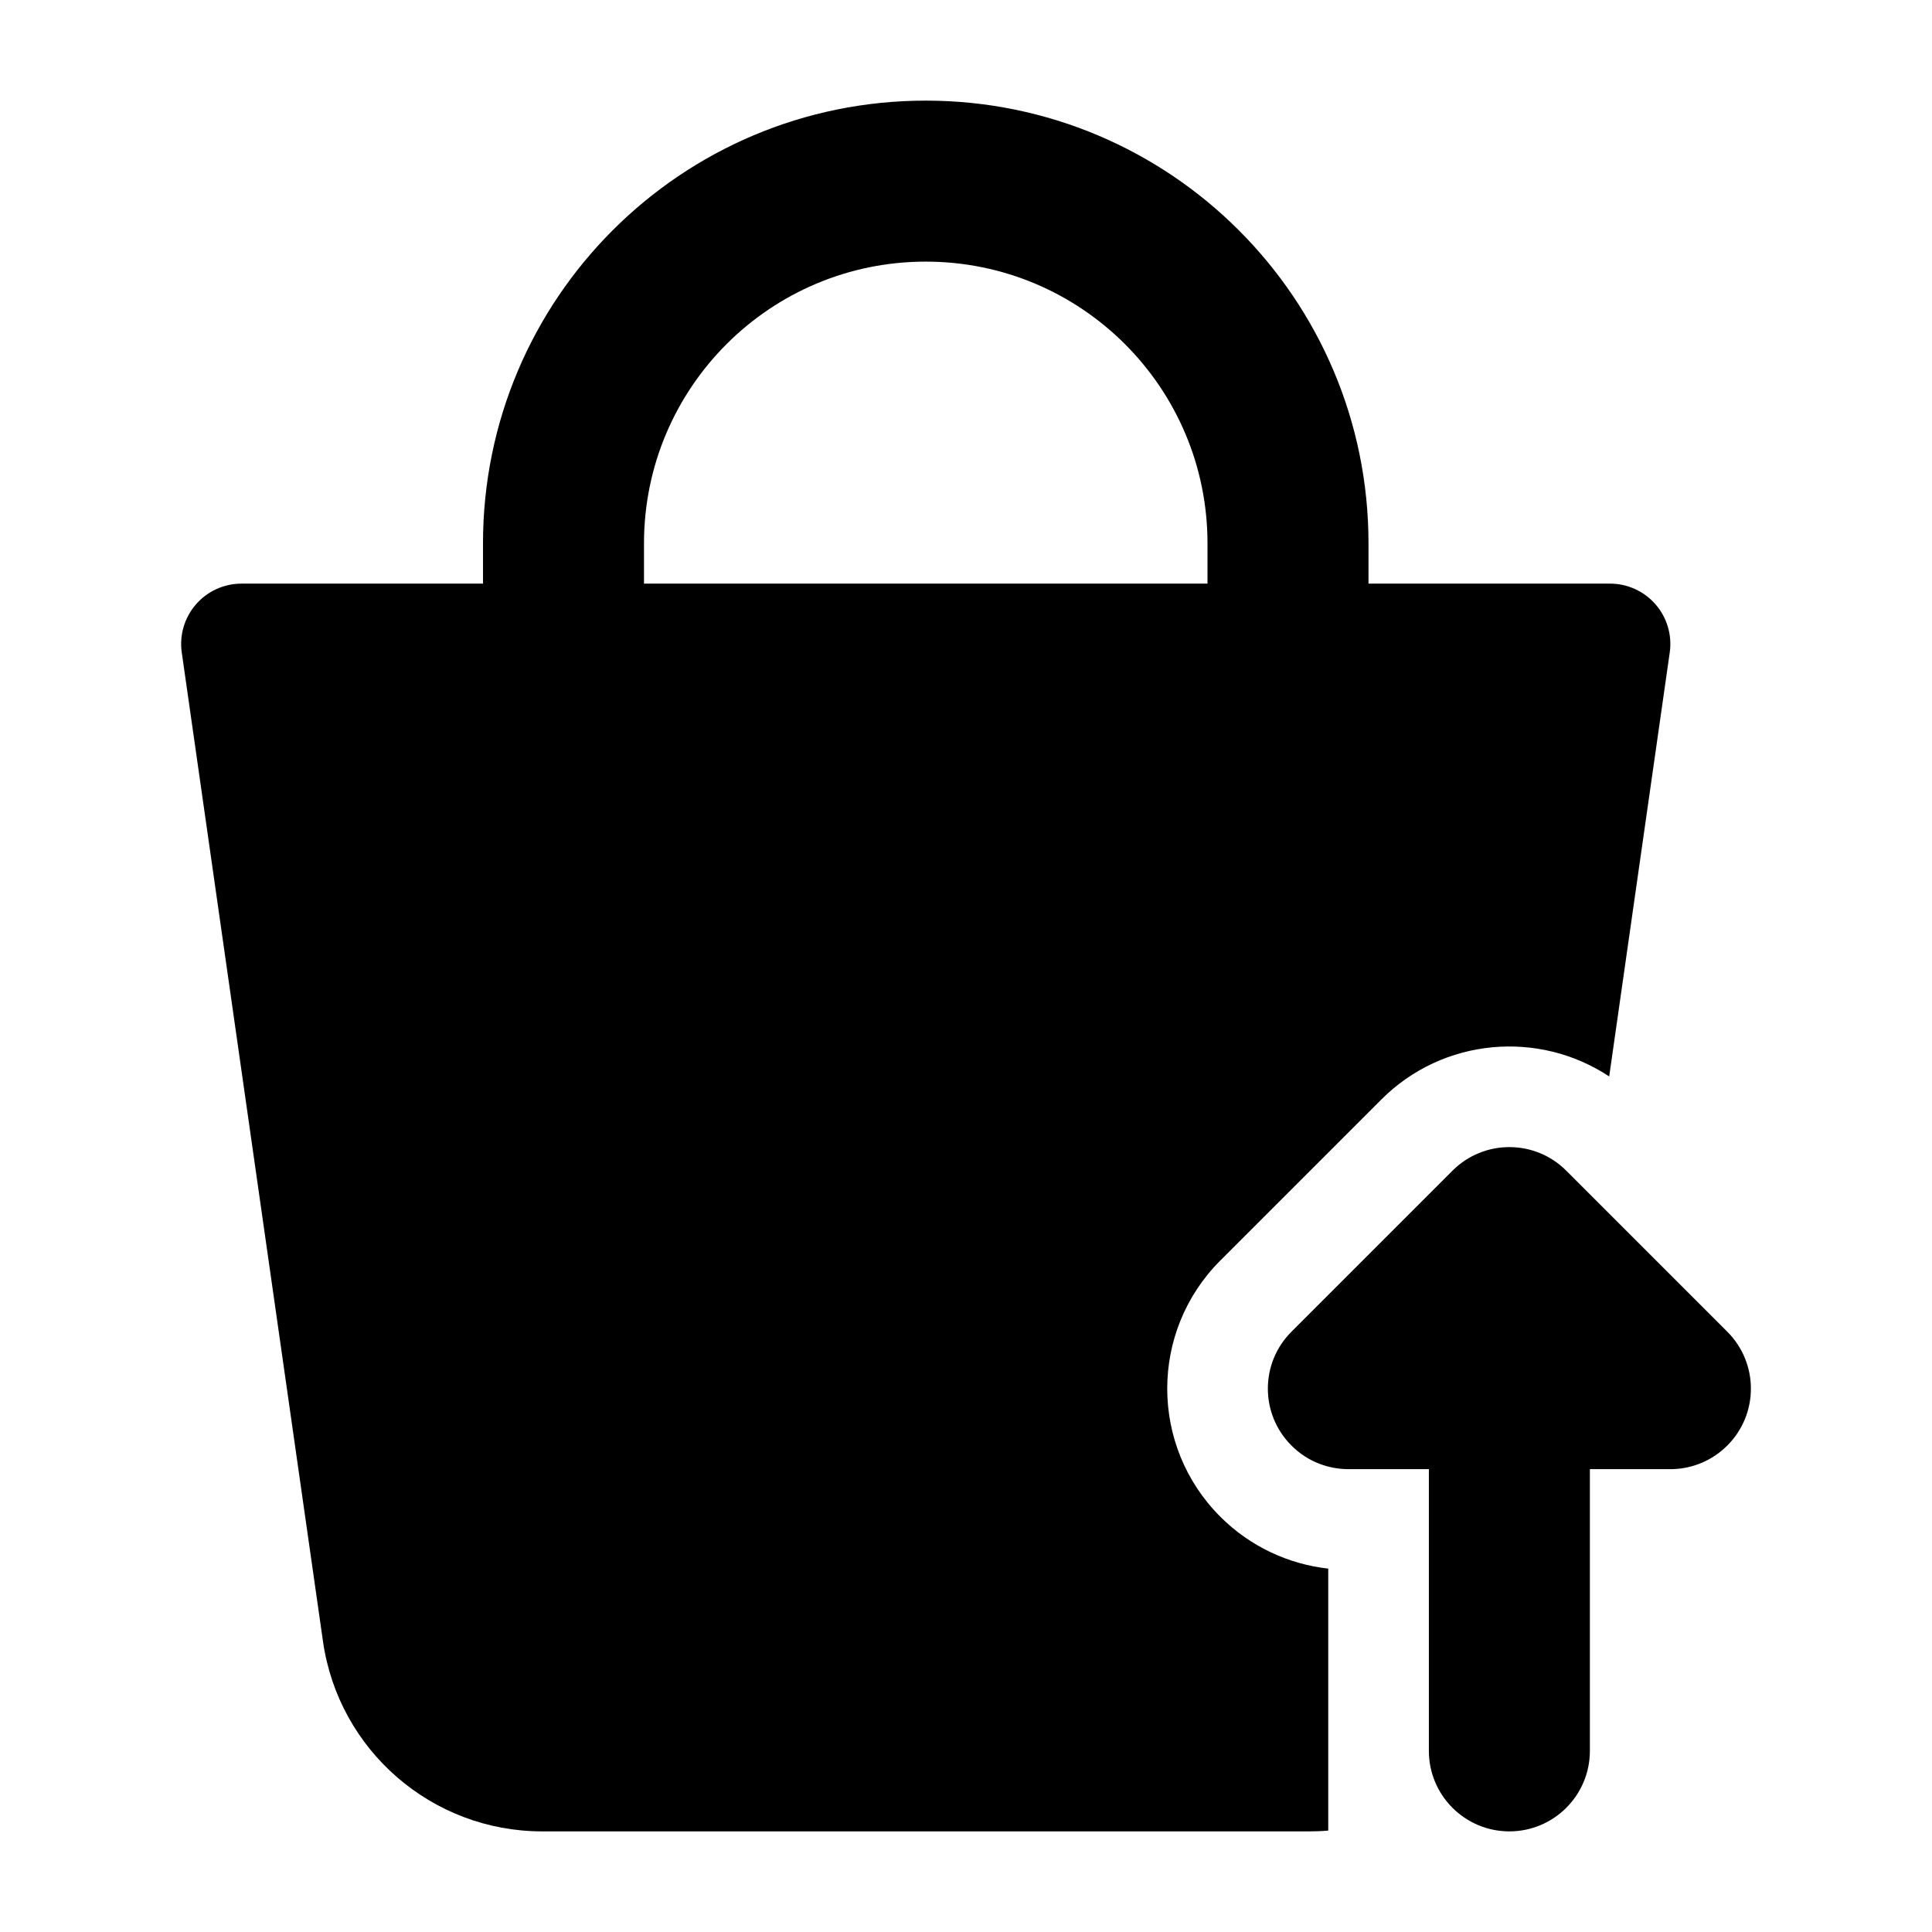 <svg width="24" height="24" viewBox="0 0 24 24" xmlns="http://www.w3.org/2000/svg">
    <path fill-rule="evenodd" clip-rule="evenodd" d="M11.5 3.25C9.567 3.25 8 4.817 8 6.75V8.25C8 8.802 7.552 9.25 7 9.25C6.448 9.25 6 8.802 6 8.25V6.75C6 3.712 8.462 1.25 11.5 1.25C14.538 1.25 17 3.712 17 6.75V8.25C17 8.802 16.552 9.25 16 9.25C15.448 9.25 15 8.802 15 8.25V6.75C15 4.817 13.433 3.25 11.5 3.25Z"/>
    <path d="M18.75 22.75C19.302 22.75 19.75 22.302 19.75 21.75V18.25H20.779C21.025 18.243 21.269 18.145 21.457 17.957C21.848 17.567 21.848 16.933 21.457 16.543L19.457 14.543C19.067 14.152 18.433 14.152 18.043 14.543L16.043 16.543C15.652 16.933 15.652 17.567 16.043 17.957C16.245 18.16 16.513 18.257 16.779 18.25H17.75V21.75C17.75 22.302 18.198 22.75 18.75 22.75Z"/>
    <path d="M6.735 22.75C5.366 22.75 4.206 21.744 4.012 20.389L2.258 8.106C2.227 7.891 2.291 7.673 2.433 7.509C2.576 7.344 2.783 7.25 3 7.25H20C20.217 7.25 20.424 7.344 20.567 7.509C20.709 7.673 20.773 7.891 20.742 8.106L19.99 13.372C19.117 12.794 17.928 12.889 17.159 13.659L15.159 15.659C14.28 16.538 14.28 17.962 15.159 18.841C15.534 19.216 16.011 19.431 16.5 19.486V22.74C16.423 22.747 16.344 22.75 16.265 22.75H6.735Z"/>
</svg>
